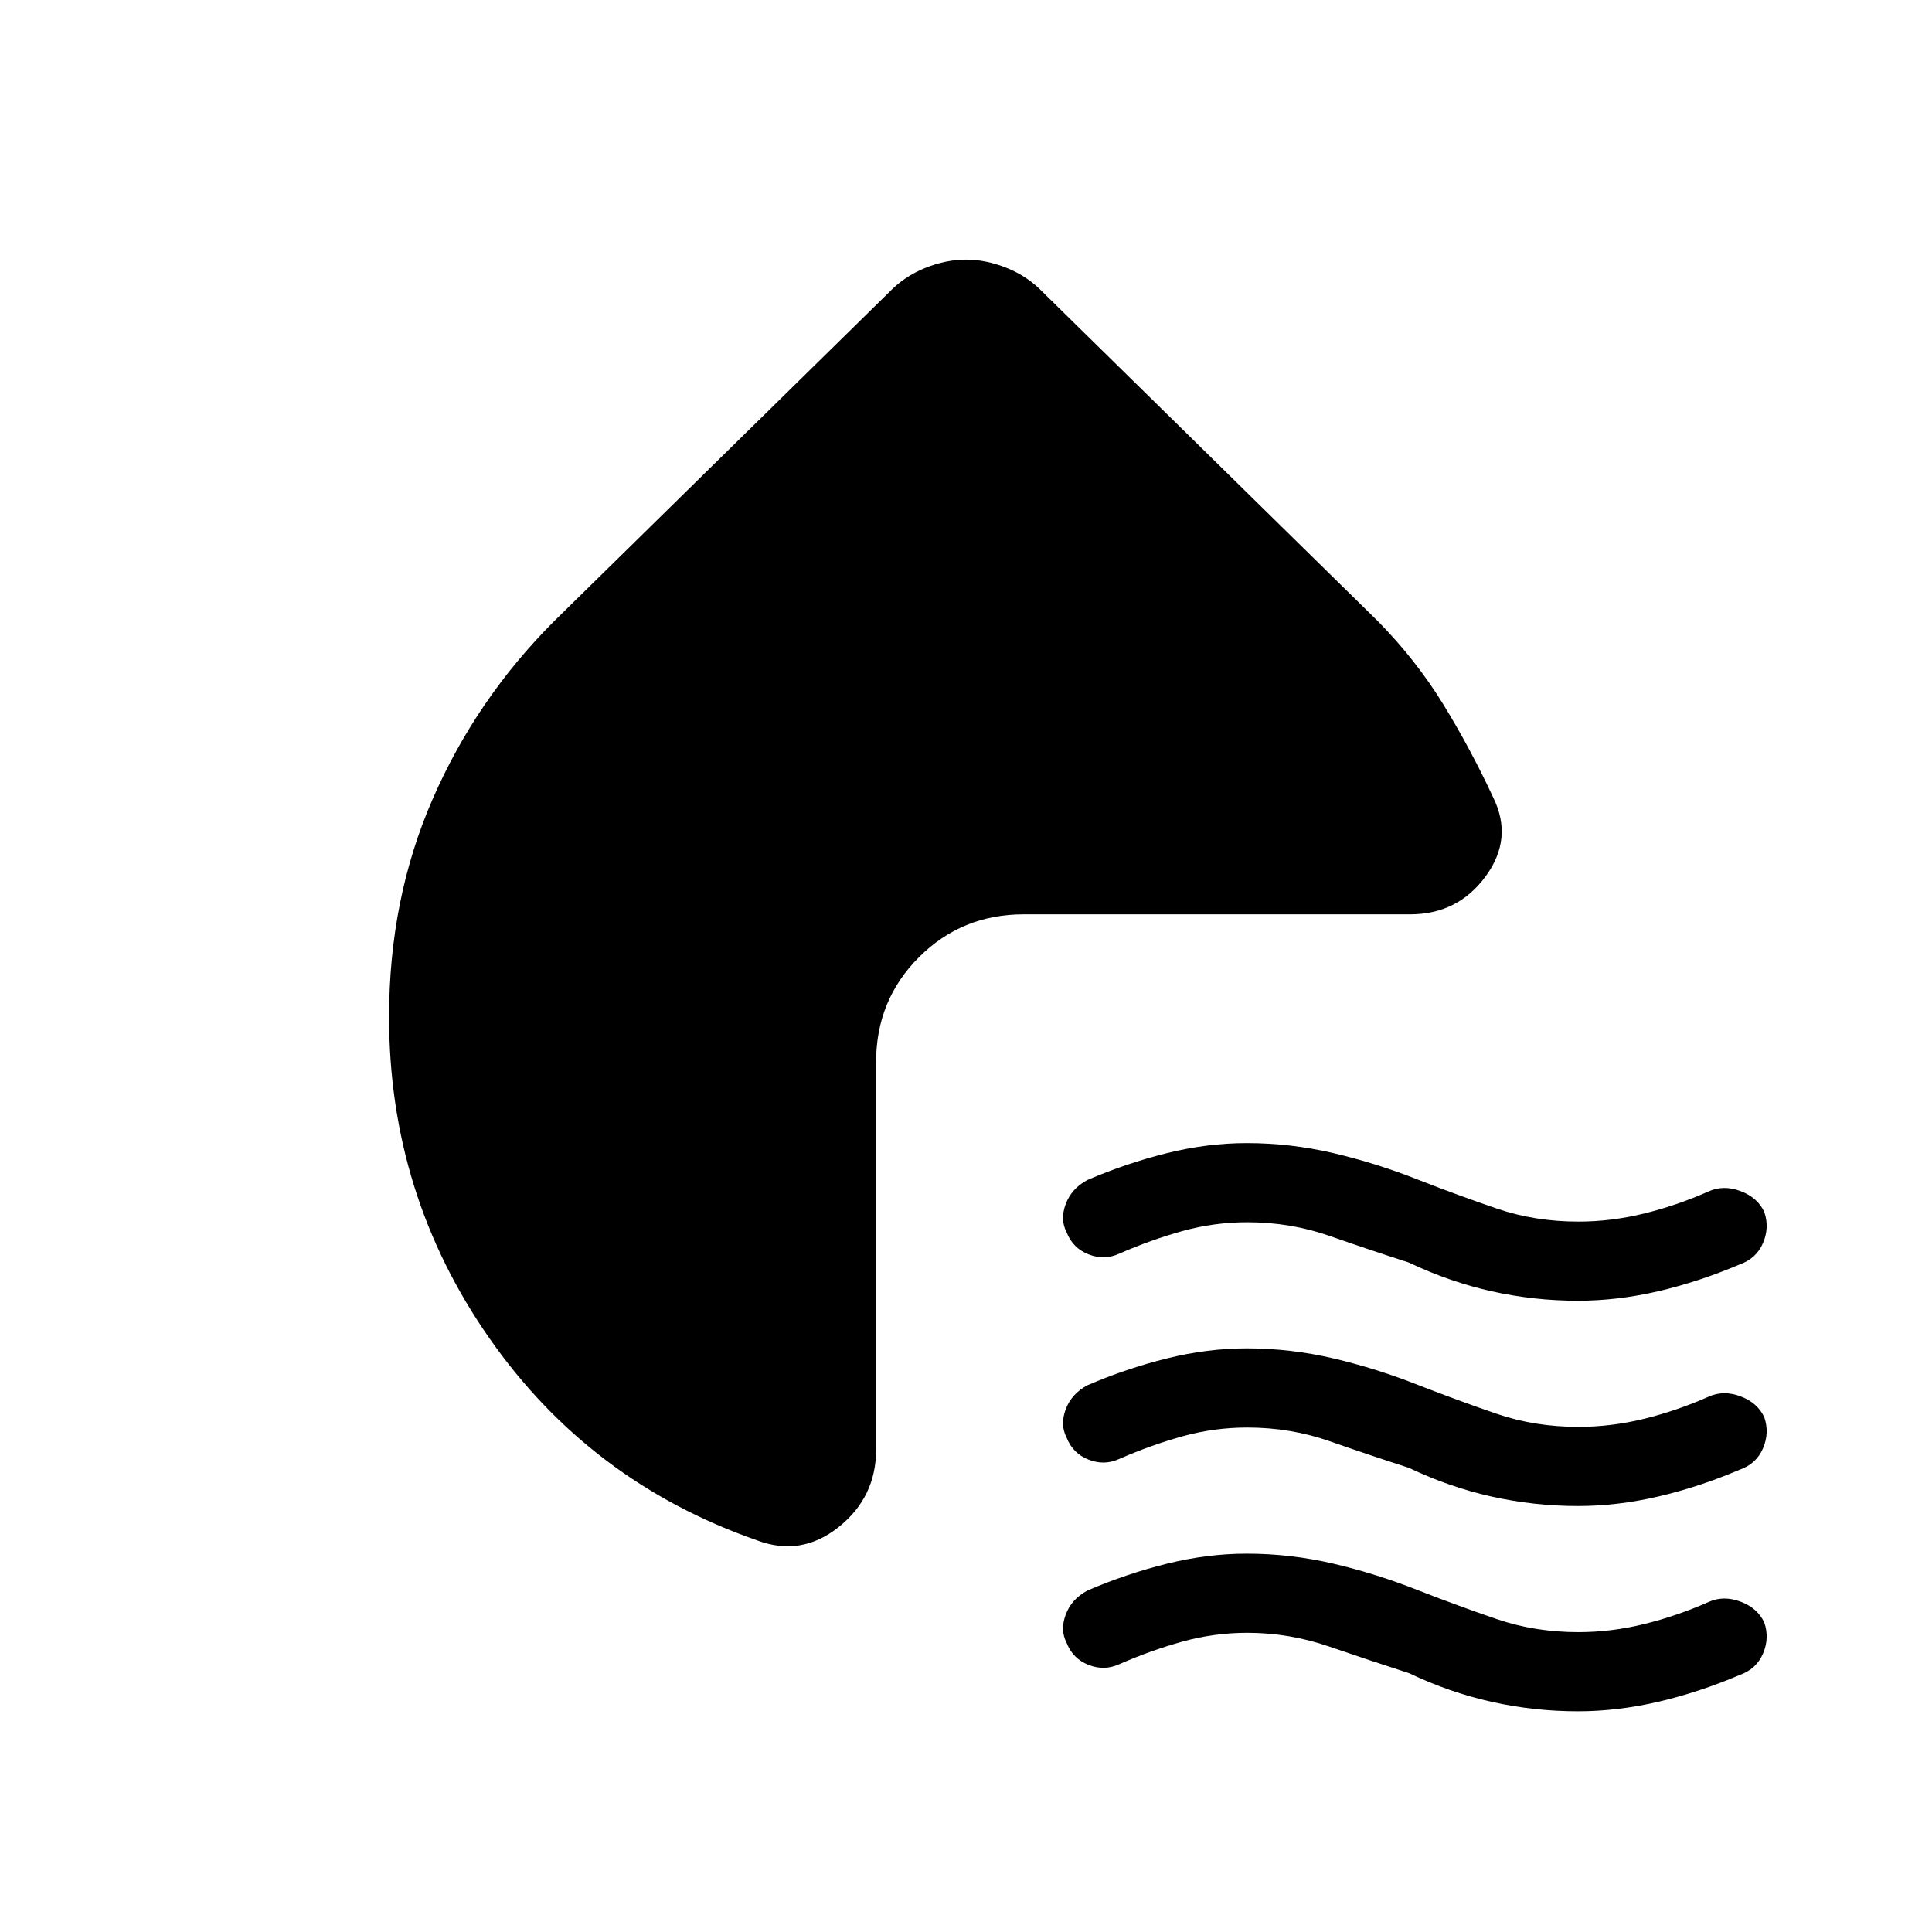 <svg xmlns="http://www.w3.org/2000/svg" height="40" viewBox="0 -960 960 960" width="40"><path d="M700-332.67q-19.67-6.33-39.17-13.16-19.5-6.84-41.05-6.84-16.45 0-32.11 4.34Q572-344 556-337q-7.33 3.33-15.13.27-7.79-3.06-10.87-10.94-3.33-6.33-.45-14.04 2.87-7.72 10.78-11.96Q559.68-382 579.79-387q20.12-5 39.73-5 21.81 0 43.15 5Q684-382 705-373.67q19.67 7.67 38.67 14.17t40.58 6.5q16.47 0 32.82-4.04Q833.43-361.08 849-368q7.33-3.33 15.83-.17 8.5 3.17 11.84 10.43 2.66 7.74-.67 15.45-3.33 7.72-11.67 10.62-20.13 8.56-40.36 13.28-20.24 4.72-39.97 4.72-21.64 0-42.65-4.66Q720.33-323 700-332.67Zm0 102q-19.67-6.33-39.17-13.16-19.5-6.84-41.05-6.84-16.45 0-32.11 4.34Q572-242 556-235q-7.33 3.33-15.13.27-7.79-3.06-10.87-10.94-3.33-6.33-.45-14.04 2.87-7.72 10.78-11.96Q559.68-280 579.79-285q20.12-5 39.73-5 21.81 0 43.15 5Q684-280 705-271.67q19.67 7.67 38.67 14.17t40.58 6.5q16.47 0 32.82-4.04Q833.43-259.08 849-266q7.33-3.33 15.83-.17 8.5 3.17 11.84 10.43 2.66 7.74-.67 15.45-3.33 7.72-11.67 10.62-20.13 8.56-40.36 13.28-20.24 4.72-39.97 4.72-21.64 0-42.65-4.66Q720.33-221 700-230.67Zm0 102q-19.67-6.33-39.5-13.16-19.83-6.84-40.72-6.84-16.45 0-32.11 4.34Q572-140 556-133q-7.33 3.33-15.13.27-7.79-3.06-10.87-10.94-3.33-6.33-.45-14.04 2.87-7.72 10.78-11.96Q559.68-178 579.79-183q20.12-5 39.73-5 21.81 0 43.15 5Q684-178 705-169.67q19.67 7.67 38.67 14.17t40.58 6.5q16.47 0 32.82-4.04Q833.43-157.08 849-164q7.33-3.33 15.83-.17 8.5 3.17 11.84 10.43 2.66 7.74-.67 15.45-3.33 7.72-11.67 10.62-20.13 8.56-40.36 13.28-20.24 4.72-39.97 4.72-21.64 0-42.65-4.66Q720.33-119 700-128.67ZM275.33-651.33l166.34-163.34q7.66-8 18-12.16Q470-831 480-831q10 0 20.33 4.17 10.34 4.16 18 12.16l166.34 163.34q19 19.33 32.5 41.33T742-563.67q10 20.34-3.83 39.17-13.84 18.83-37.5 18.83h-192q-30.75 0-52.04 21.3-21.3 21.29-21.3 52.04v192.66q0 23.67-18.66 38.5-18.67 14.84-40.67 6.5-83-29-132.83-100.37-49.84-71.37-49.84-159.63 0-58.66 21.67-108.33t60.33-88.33Z"/></svg>